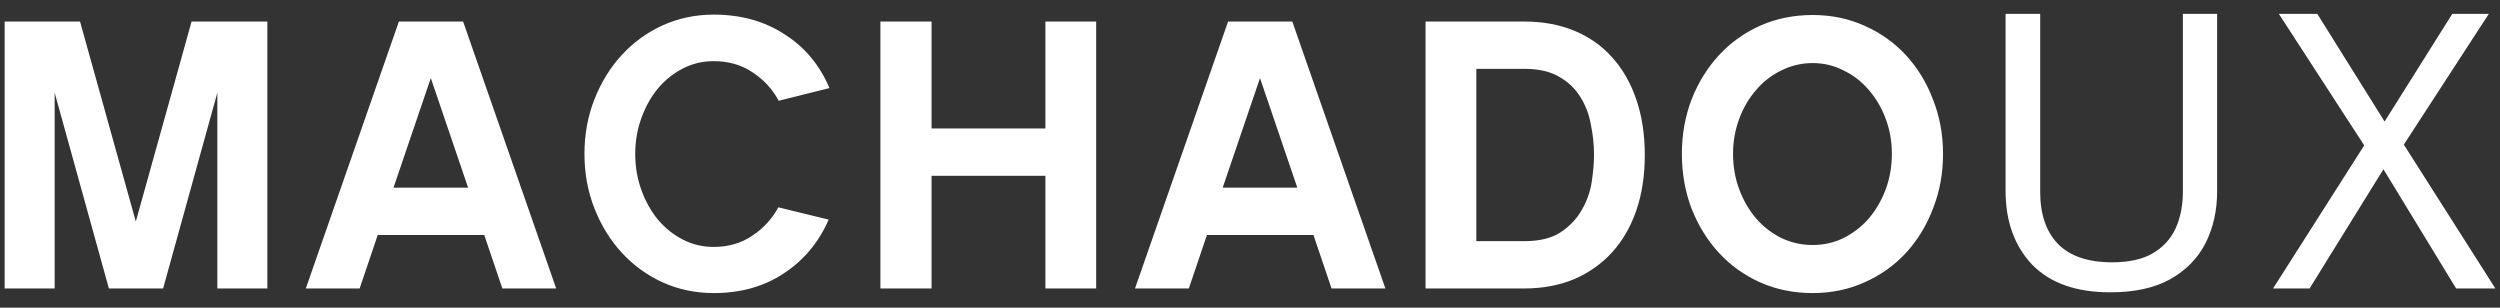 <svg width="130" height="16" viewBox="0 0 130 16" fill="none" xmlns="http://www.w3.org/2000/svg">
<rect x="0" y="0" width="130" height="16" fill="#333333" stroke="none"/>
<path d="M13.902 15H11.302V4.82L8.482 15H5.662L2.842 4.82V15H0.242V1.12H4.162L7.062 11.52L9.962 1.12H13.902V15ZM19.642 12.22L18.702 15H15.902L20.742 1.12H24.082L28.922 15H26.122L25.182 12.22H19.642ZM22.402 4.06L20.462 9.76H24.342L22.402 4.06ZM43.092 11.42C42.572 12.607 41.792 13.54 40.752 14.22C39.725 14.9 38.512 15.24 37.112 15.24C36.165 15.24 35.278 15.053 34.452 14.68C33.638 14.307 32.932 13.793 32.332 13.14C31.732 12.487 31.258 11.72 30.912 10.84C30.565 9.96 30.392 9.013 30.392 8C30.392 6.987 30.565 6.04 30.912 5.16C31.258 4.28 31.732 3.513 32.332 2.86C32.932 2.207 33.638 1.693 34.452 1.32C35.278 0.947 36.165 0.76 37.112 0.76C38.525 0.76 39.752 1.1 40.792 1.78C41.845 2.447 42.625 3.38 43.132 4.58L40.492 5.24C40.172 4.64 39.718 4.147 39.132 3.76C38.558 3.373 37.885 3.18 37.112 3.18C36.538 3.18 36.005 3.307 35.512 3.56C35.018 3.813 34.585 4.16 34.212 4.6C33.852 5.04 33.565 5.553 33.352 6.14C33.138 6.727 33.032 7.347 33.032 8C33.032 8.667 33.138 9.293 33.352 9.88C33.565 10.467 33.852 10.98 34.212 11.42C34.585 11.86 35.018 12.207 35.512 12.46C36.005 12.713 36.538 12.84 37.112 12.84C37.872 12.84 38.538 12.647 39.112 12.26C39.698 11.873 40.152 11.38 40.472 10.78L43.092 11.42ZM57.001 15H54.361V9.14H48.441V15H45.781V1.12H48.441V6.68H54.361V1.12H57.001V15ZM62.76 12.22L61.82 15H59.02L63.86 1.12H67.2L72.04 15H69.24L68.3 12.22H62.76ZM65.52 4.06L63.58 9.76H67.46L65.52 4.06ZM85.529 8.06C85.529 9.127 85.382 10.087 85.089 10.94C84.796 11.793 84.376 12.52 83.829 13.12C83.282 13.72 82.622 14.187 81.849 14.52C81.076 14.84 80.216 15 79.269 15H74.129V1.12H79.269C80.229 1.12 81.096 1.28 81.869 1.6C82.642 1.92 83.296 2.38 83.829 2.98C84.376 3.58 84.796 4.313 85.089 5.18C85.382 6.033 85.529 6.993 85.529 8.06ZM82.889 8.04C82.889 7.533 82.835 7.02 82.729 6.5C82.635 5.967 82.456 5.487 82.189 5.06C81.922 4.62 81.555 4.267 81.089 4C80.622 3.72 80.016 3.58 79.269 3.58H76.769V12.54H79.269C80.055 12.54 80.682 12.387 81.149 12.08C81.629 11.76 81.996 11.373 82.249 10.92C82.516 10.467 82.689 9.98 82.769 9.46C82.849 8.94 82.889 8.467 82.889 8.04ZM94.258 0.78C95.231 0.78 96.131 0.967 96.958 1.34C97.798 1.713 98.518 2.227 99.118 2.88C99.718 3.533 100.185 4.3 100.518 5.18C100.865 6.06 101.038 7 101.038 8C101.038 9.013 100.865 9.96 100.518 10.84C100.185 11.72 99.718 12.487 99.118 13.14C98.518 13.793 97.798 14.307 96.958 14.68C96.131 15.053 95.231 15.24 94.258 15.24C93.271 15.24 92.358 15.053 91.518 14.68C90.691 14.307 89.978 13.793 89.378 13.14C88.778 12.487 88.305 11.72 87.958 10.84C87.625 9.96 87.458 9.013 87.458 8C87.458 7 87.625 6.06 87.958 5.18C88.305 4.3 88.778 3.533 89.378 2.88C89.978 2.227 90.691 1.713 91.518 1.34C92.358 0.967 93.271 0.78 94.258 0.78ZM94.258 12.74C94.831 12.74 95.365 12.62 95.858 12.38C96.365 12.127 96.805 11.787 97.178 11.36C97.551 10.92 97.845 10.413 98.058 9.84C98.271 9.267 98.378 8.653 98.378 8C98.378 7.36 98.271 6.753 98.058 6.18C97.845 5.607 97.551 5.107 97.178 4.68C96.805 4.24 96.365 3.9 95.858 3.66C95.365 3.407 94.831 3.28 94.258 3.28C93.685 3.28 93.145 3.407 92.638 3.66C92.131 3.9 91.691 4.24 91.318 4.68C90.945 5.107 90.651 5.607 90.438 6.18C90.225 6.753 90.118 7.36 90.118 8C90.118 8.653 90.225 9.267 90.438 9.84C90.651 10.413 90.945 10.92 91.318 11.36C91.691 11.787 92.131 12.127 92.638 12.38C93.145 12.62 93.685 12.74 94.258 12.74ZM115.29 9.96C115.29 10.947 115.09 11.84 114.69 12.64C114.29 13.427 113.677 14.053 112.85 14.52C112.037 14.973 110.997 15.2 109.73 15.2C107.957 15.2 106.604 14.72 105.67 13.76C104.75 12.787 104.29 11.507 104.29 9.92V0.72H106.09V9.98C106.09 11.14 106.397 12.04 107.01 12.68C107.637 13.32 108.577 13.64 109.83 13.64C110.697 13.64 111.397 13.487 111.93 13.18C112.477 12.86 112.877 12.427 113.13 11.88C113.384 11.32 113.51 10.68 113.51 9.96V0.72H115.29V9.96ZM129.759 15H127.719L123.939 8.8L120.099 15H118.199L122.939 7.56L118.499 0.72H120.499L123.999 6.32L127.519 0.72H129.419L124.999 7.52L129.759 15Z" fill="#FFFFFF"/>
</svg>

